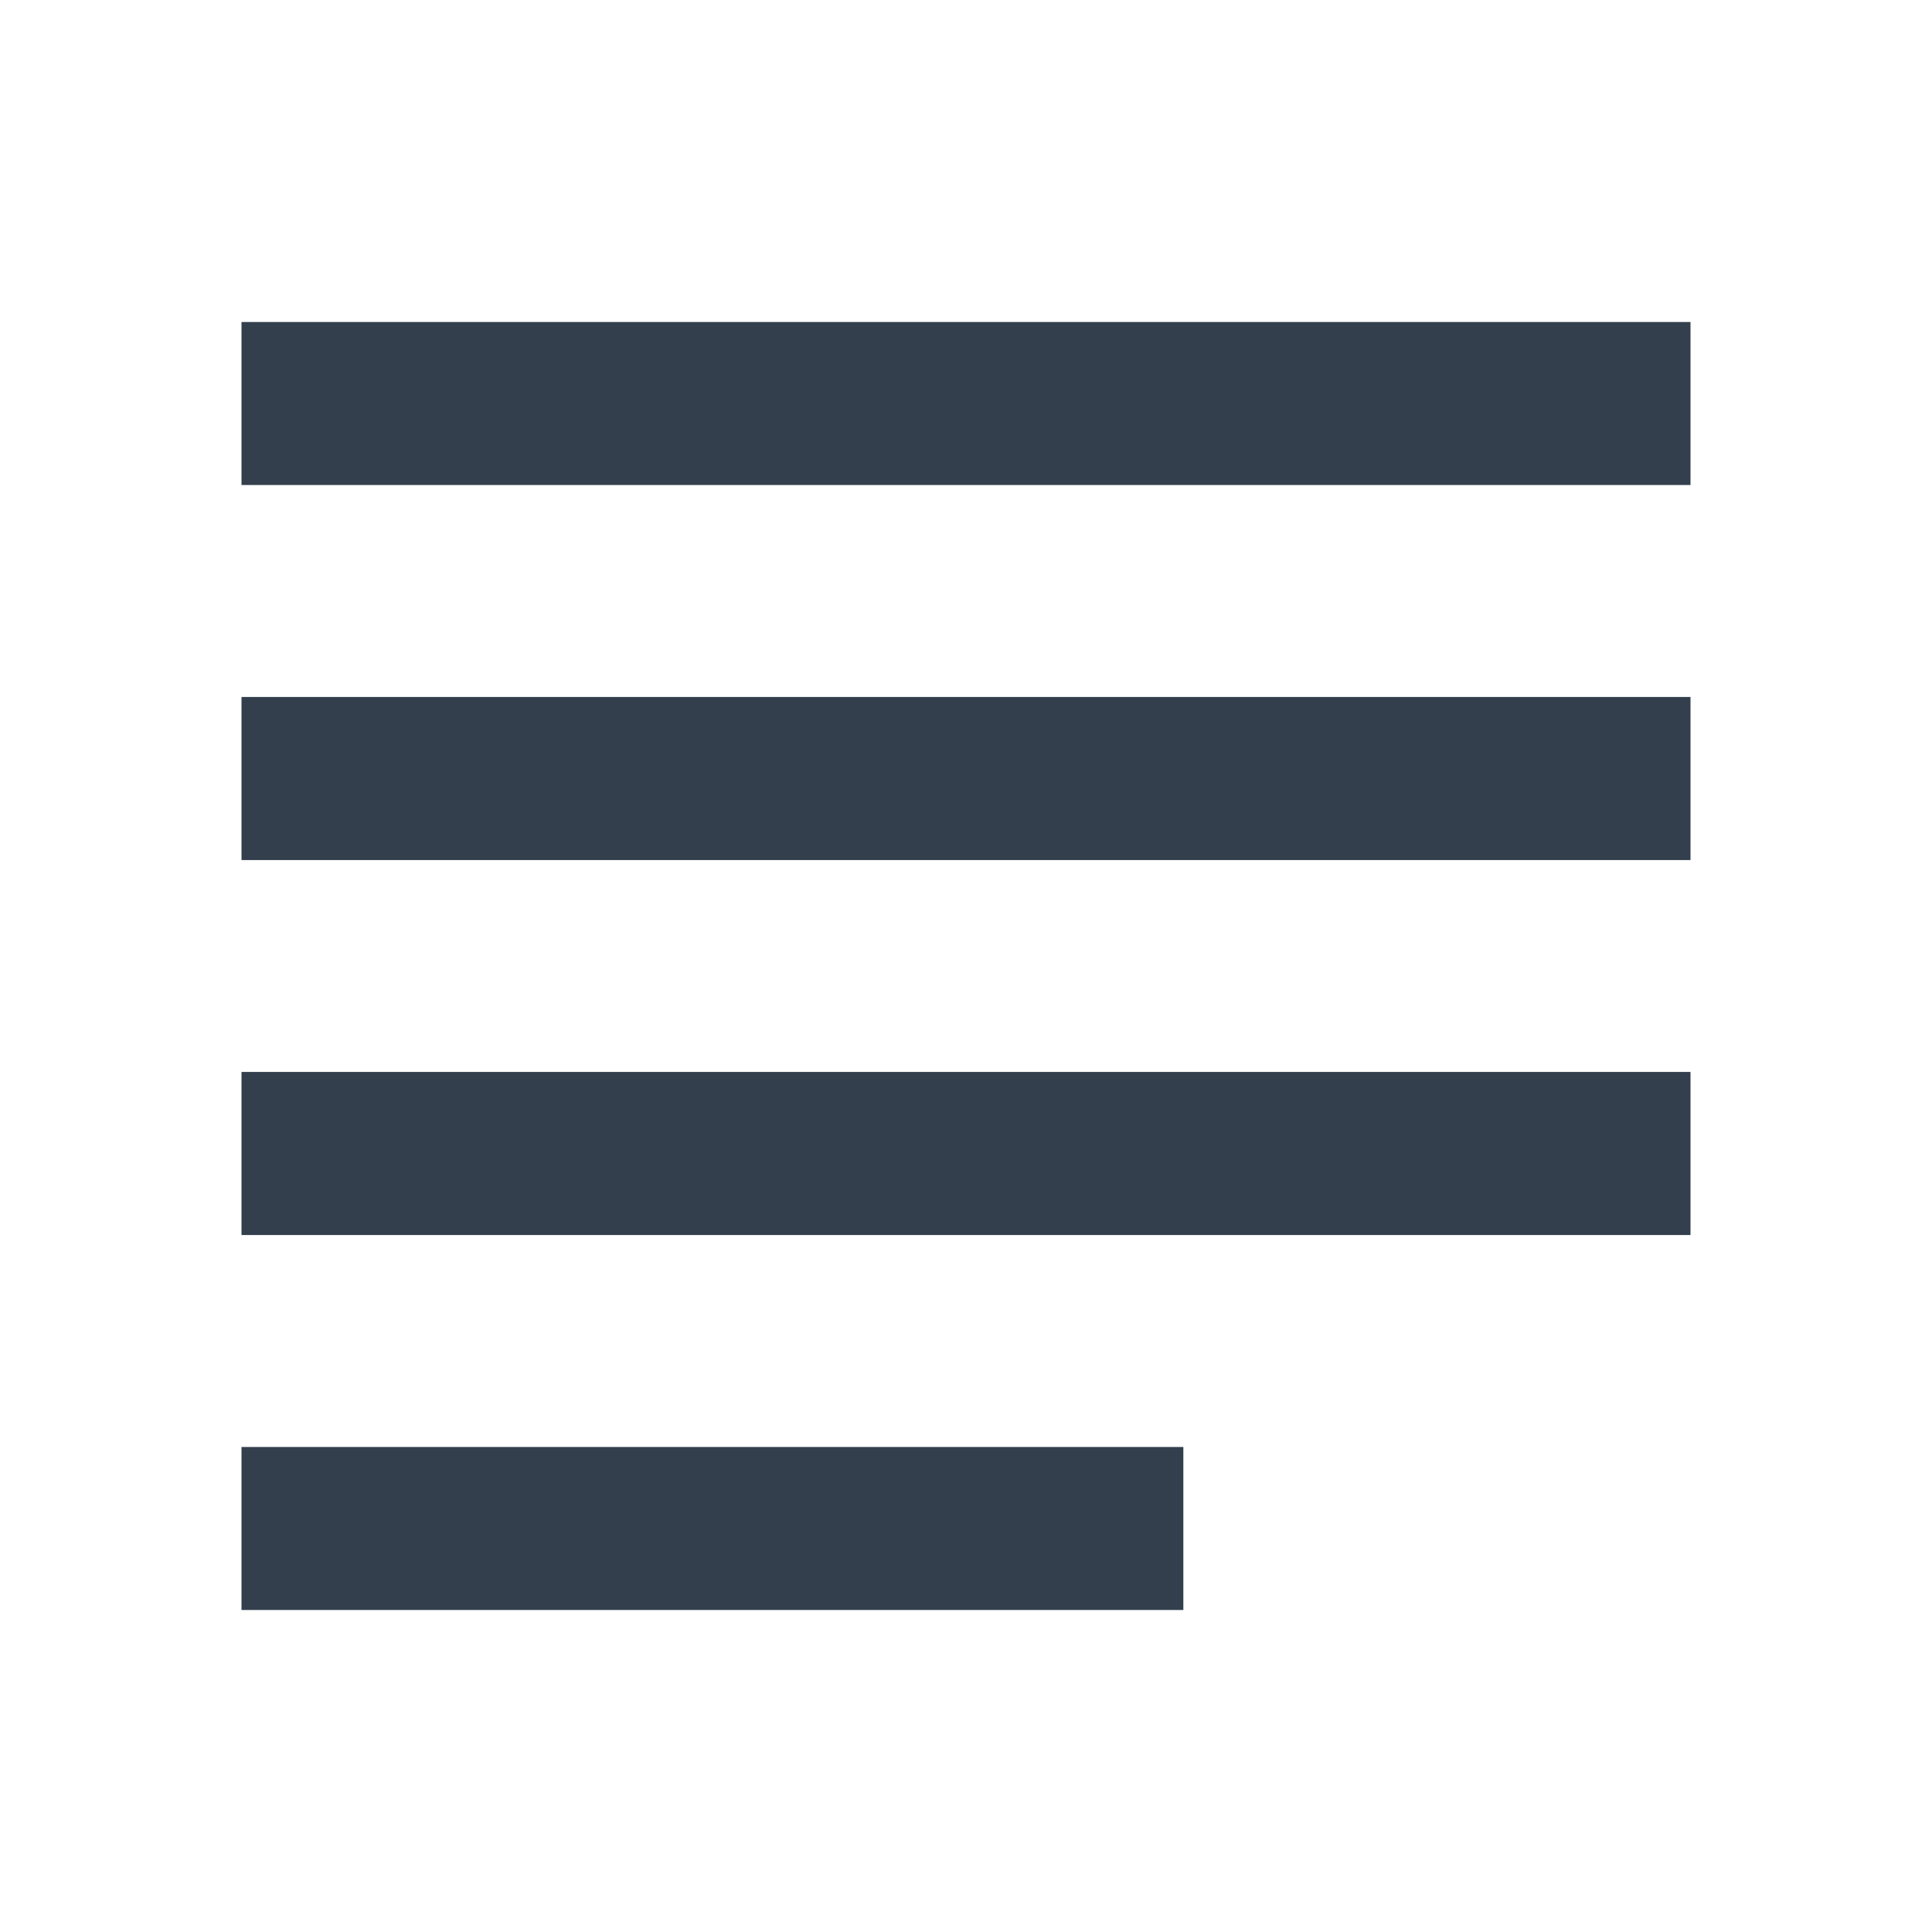 <?xml version="1.0" encoding="UTF-8"?>
<svg width="24px" height="24px" viewBox="0 0 24 24" version="1.1" xmlns="http://www.w3.org/2000/svg" xmlns:xlink="http://www.w3.org/1999/xlink">
    <!-- Generator: Sketch 42 (36781) - http://www.bohemiancoding.com/sketch -->
    <title>icon_text</title>
    <desc>Created with Sketch.</desc>
    <defs></defs>
    <g id="Symbols" stroke="none" stroke-width="1" fill="none" fill-rule="evenodd">
        <g id="icon_text" fill-rule="nonzero" fill="#333F4D">
            <path d="M3,4 L21,4 L21,6.025 L3,6.025 L3,4 L3,4 Z M3,8.658 L21,8.658 L21,10.684 L3,10.684 L3,8.658 L3,8.658 Z M3,13.316 L21,13.316 L21,15.342 L3,15.342 L3,13.316 L3,13.316 Z M3,17.975 L14.7,17.975 L14.7,20 L3,20 L3,17.975 L3,17.975 Z" id="Shape"></path>
        </g>
    </g>
</svg>